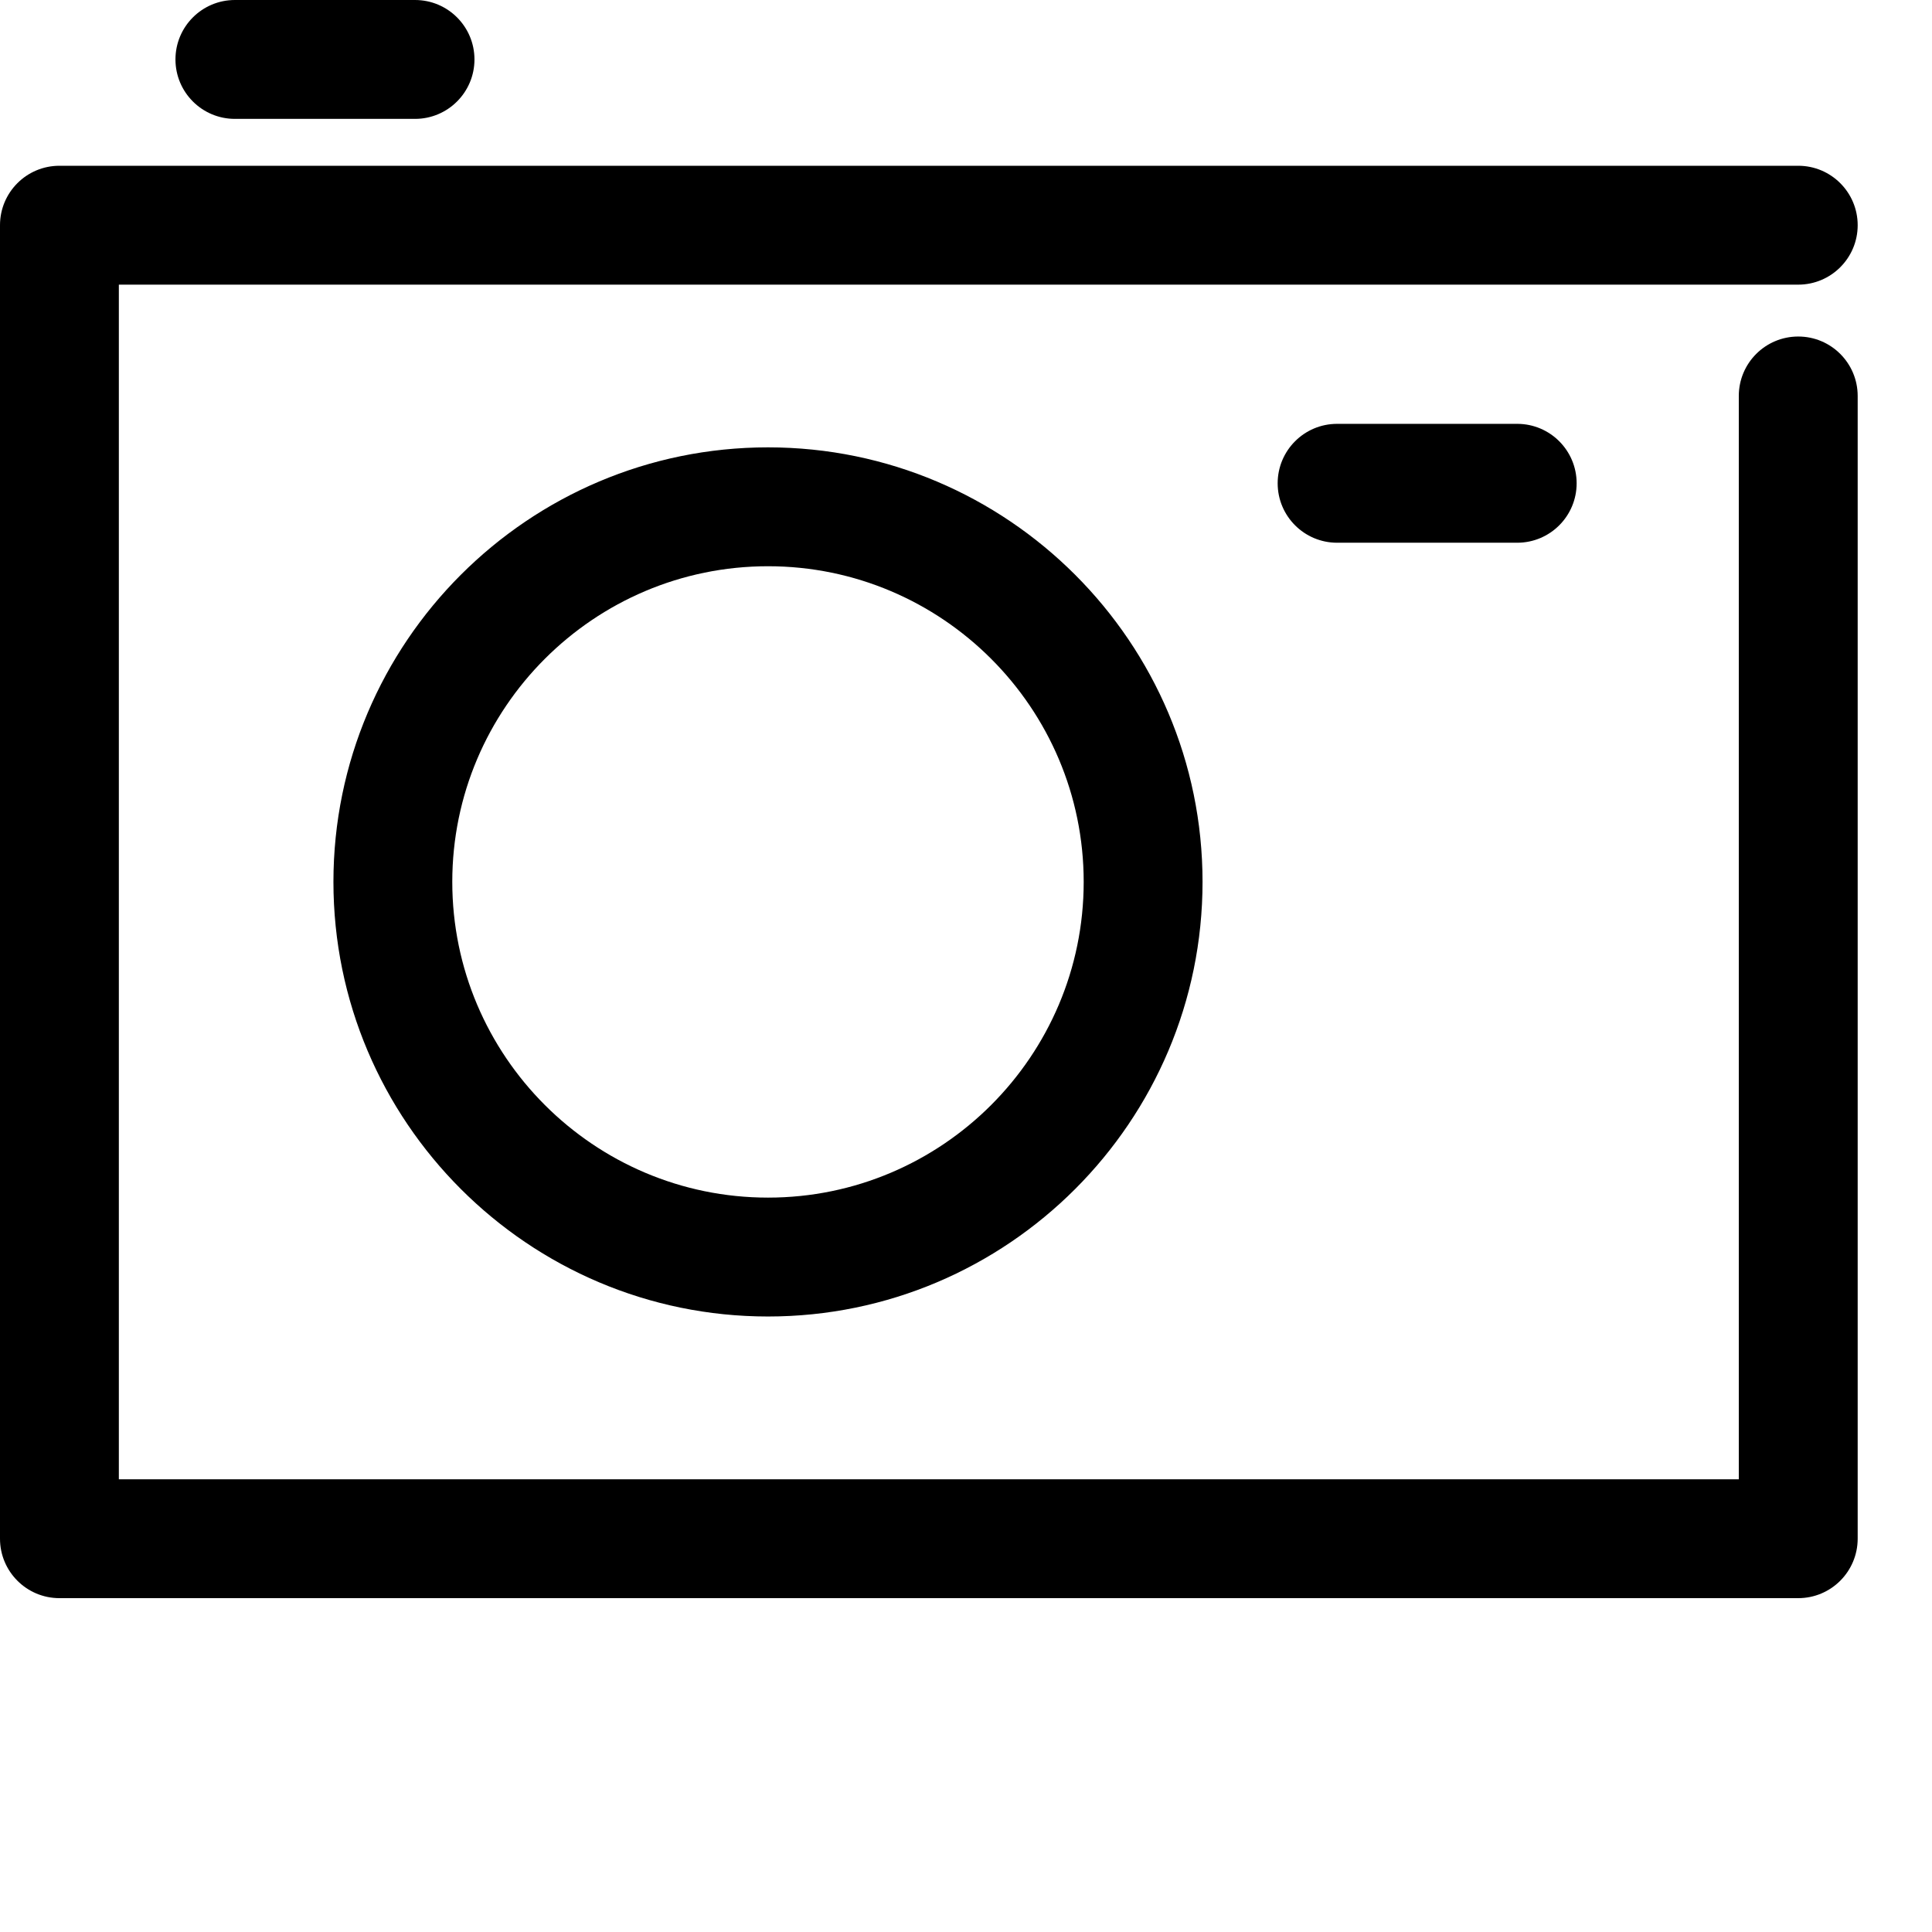 <svg xmlns="http://www.w3.org/2000/svg" viewBox="0 0 60 60">
  <path d="M55.846,49.632 L1.846,49.632 C0.826,49.632 0,48.805 0,47.785 L0,6.994 C0,5.974 0.826,5.148 1.846,5.148 L55.846,5.148 C56.866,5.148 57.692,5.975 57.692,6.994 C57.692,8.013 56.865,8.84 55.846,8.84 L3.691,8.84 L3.691,45.94 L54,45.94 L54,12.297 C54,11.277 54.826,10.451 55.846,10.451 C56.866,10.451 57.692,11.278 57.692,12.297 L57.692,47.785 C57.691,48.805 56.865,49.632 55.846,49.632 Z"/>
  <path d="M23.852 40.885C16.41 40.885 10.355 34.83 10.355 27.387 10.355 19.947 16.41 13.893 23.852 13.893 31.292 13.893 37.346 19.947 37.346 27.387 37.346 34.83 31.292 40.885 23.852 40.885zM23.852 17.585C18.446 17.585 14.046 21.982 14.046 27.387 14.046 32.794 18.445 37.193 23.852 37.193 29.257 37.193 33.655 32.795 33.655 27.387 33.654 21.982 29.257 17.585 23.852 17.585zM47.118 16.855L41.525 16.855C40.505 16.855 39.679 16.028 39.679 15.009 39.679 13.99 40.505 13.163 41.525 13.163L47.118 13.163C48.138 13.163 48.964 13.99 48.964 15.009 48.964 16.028 48.138 16.855 47.118 16.855zM12.889 3.692L7.295 3.692C6.275 3.692 5.449 2.865 5.449 1.846 5.449.827 6.275 0 7.295 0L12.889 0C13.909 0 14.735.827 14.735 1.846 14.735 2.865 13.908 3.692 12.889 3.692z"/>
</svg>
